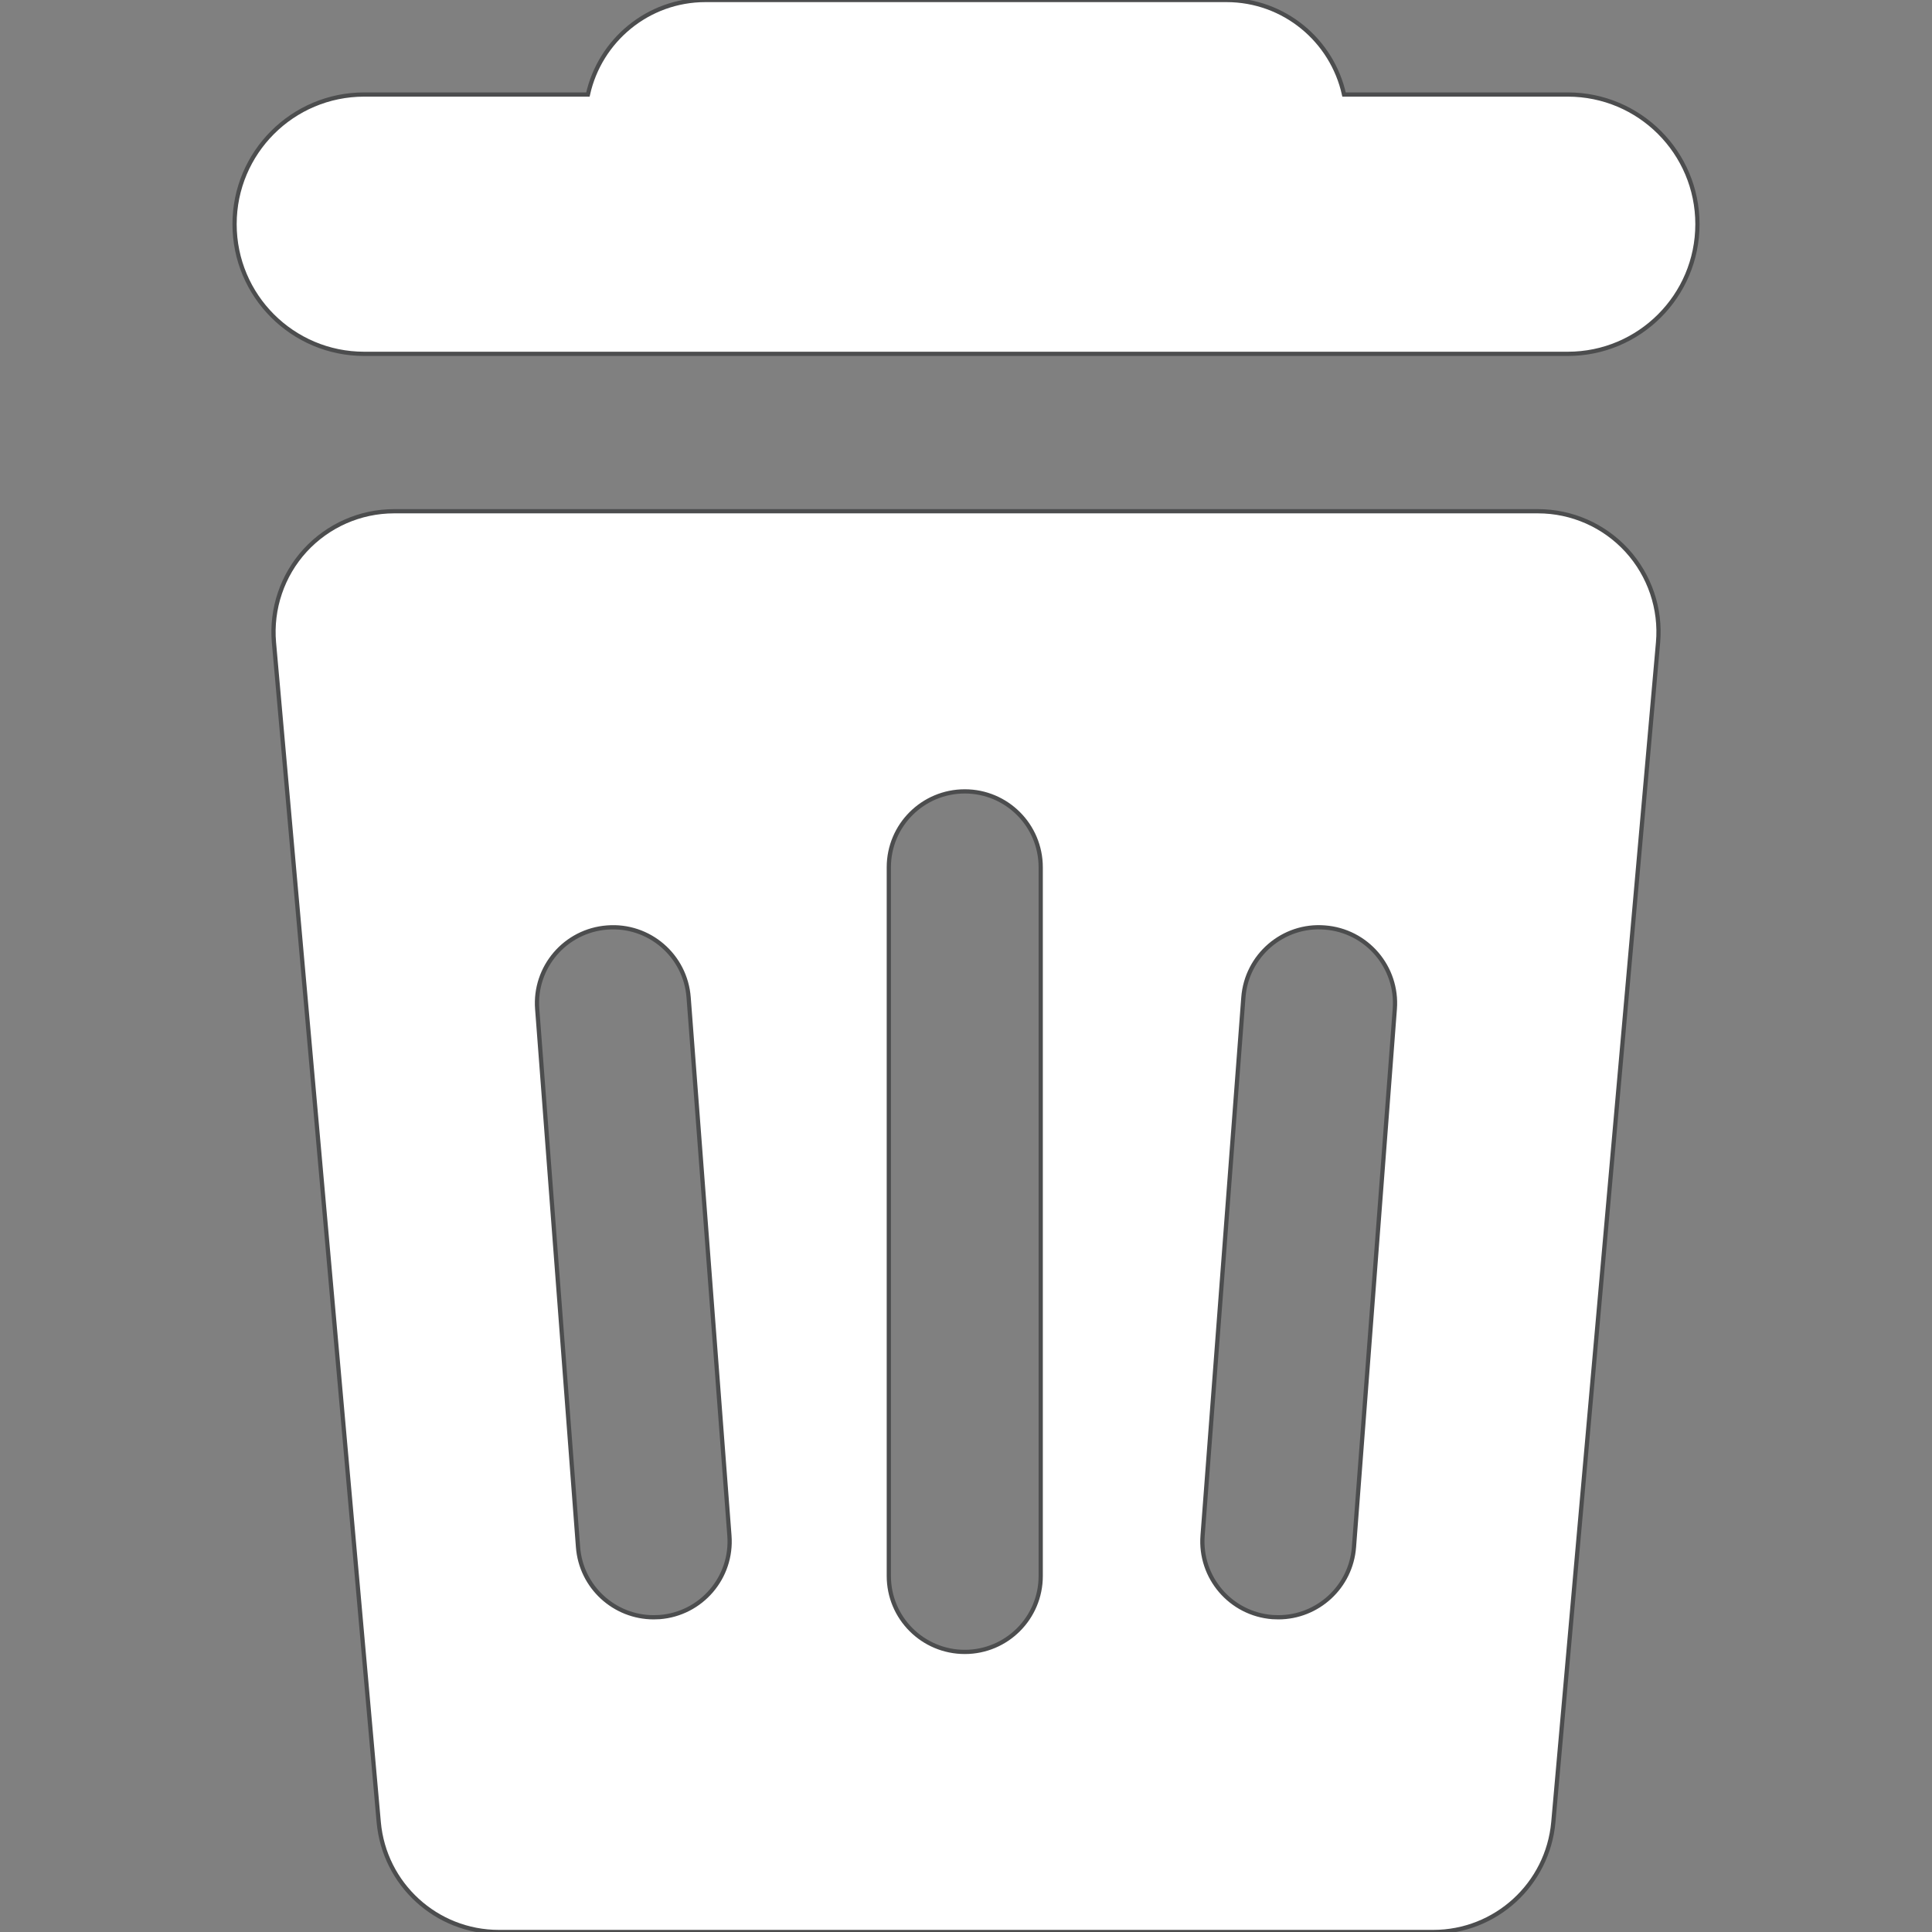 <!DOCTYPE svg PUBLIC "-//W3C//DTD SVG 1.1//EN" "http://www.w3.org/Graphics/SVG/1.1/DTD/svg11.dtd">

<!-- Uploaded to: SVG Repo, www.svgrepo.com, Transformed by: SVG Repo Mixer Tools -->
<svg fill="#fff" height="800px" width="800px" version="1.1" id="Capa_1" xmlns="http://www.w3.org/2000/svg" xmlns:xlink="http://www.w3.org/1999/xlink" viewBox="0 0 456.686 456.686" xml:space="preserve" stroke="#4c4d4e">

<rect x="0" y="0" width="456.686" height="456.686" fill="#808080" stroke="none"/>

<g id="SVGRepo_bgCarrier" stroke-width="0"/>

<g id="SVGRepo_tracerCarrier" stroke-linecap="round" stroke-linejoin="round"/>

<g id="SVGRepo_iconCarrier"> <g> <g> <path d="M363.541,120.847H93.16c-8.005,0-15.623,3.367-21.04,9.263c-5.389,5.896-8.052,13.798-7.363,21.761l24.767,278.836 c1.303,14.71,13.619,25.98,28.39,25.98h220.874c14.772,0,27.073-11.271,28.391-25.98L391.93,151.87 c0.705-7.963-1.975-15.864-7.363-21.761C379.165,124.214,371.547,120.847,363.541,120.847z M155.896,382.248 c-0.48,0.029-0.929,0.045-1.378,0.045c-9.308,0-17.18-7.169-17.884-16.597l-9.651-127.207 c-0.749-9.876,6.644-18.496,16.537-19.244c9.921-0.778,18.512,6.643,19.26,16.536l9.638,127.206 C173.181,372.879,165.773,381.499,155.896,382.248z M246.003,372.535c0,9.922-8.038,17.944-17.944,17.944 c-9.922,0-17.959-8.022-17.959-17.944V205.012c0-9.922,8.036-17.944,17.959-17.944c9.906,0,17.944,8.022,17.944,17.944V372.535z M320.052,365.696c-0.705,9.428-8.576,16.597-17.884,16.597c-0.449,0-0.898-0.016-1.378-0.045 c-9.877-0.749-17.285-9.369-16.521-19.261l9.638-127.206c0.749-9.894,9.398-17.346,19.262-16.536 c9.892,0.748,17.284,9.368,16.536,19.244L320.052,365.696z"/> </g> <g> <path d="M370.589,22.344h-52.887C314.889,9.578,303.544,0,289.912,0h-123.15c-13.619,0-24.964,9.578-27.791,22.344H86.097 c-16.941,0-30.649,13.723-30.649,30.648c0,16.927,13.708,30.649,30.649,30.649h284.493c16.941,0,30.649-13.723,30.649-30.649 C401.239,36.066,387.531,22.344,370.589,22.344z"/> </g> </g> </g>

</svg>